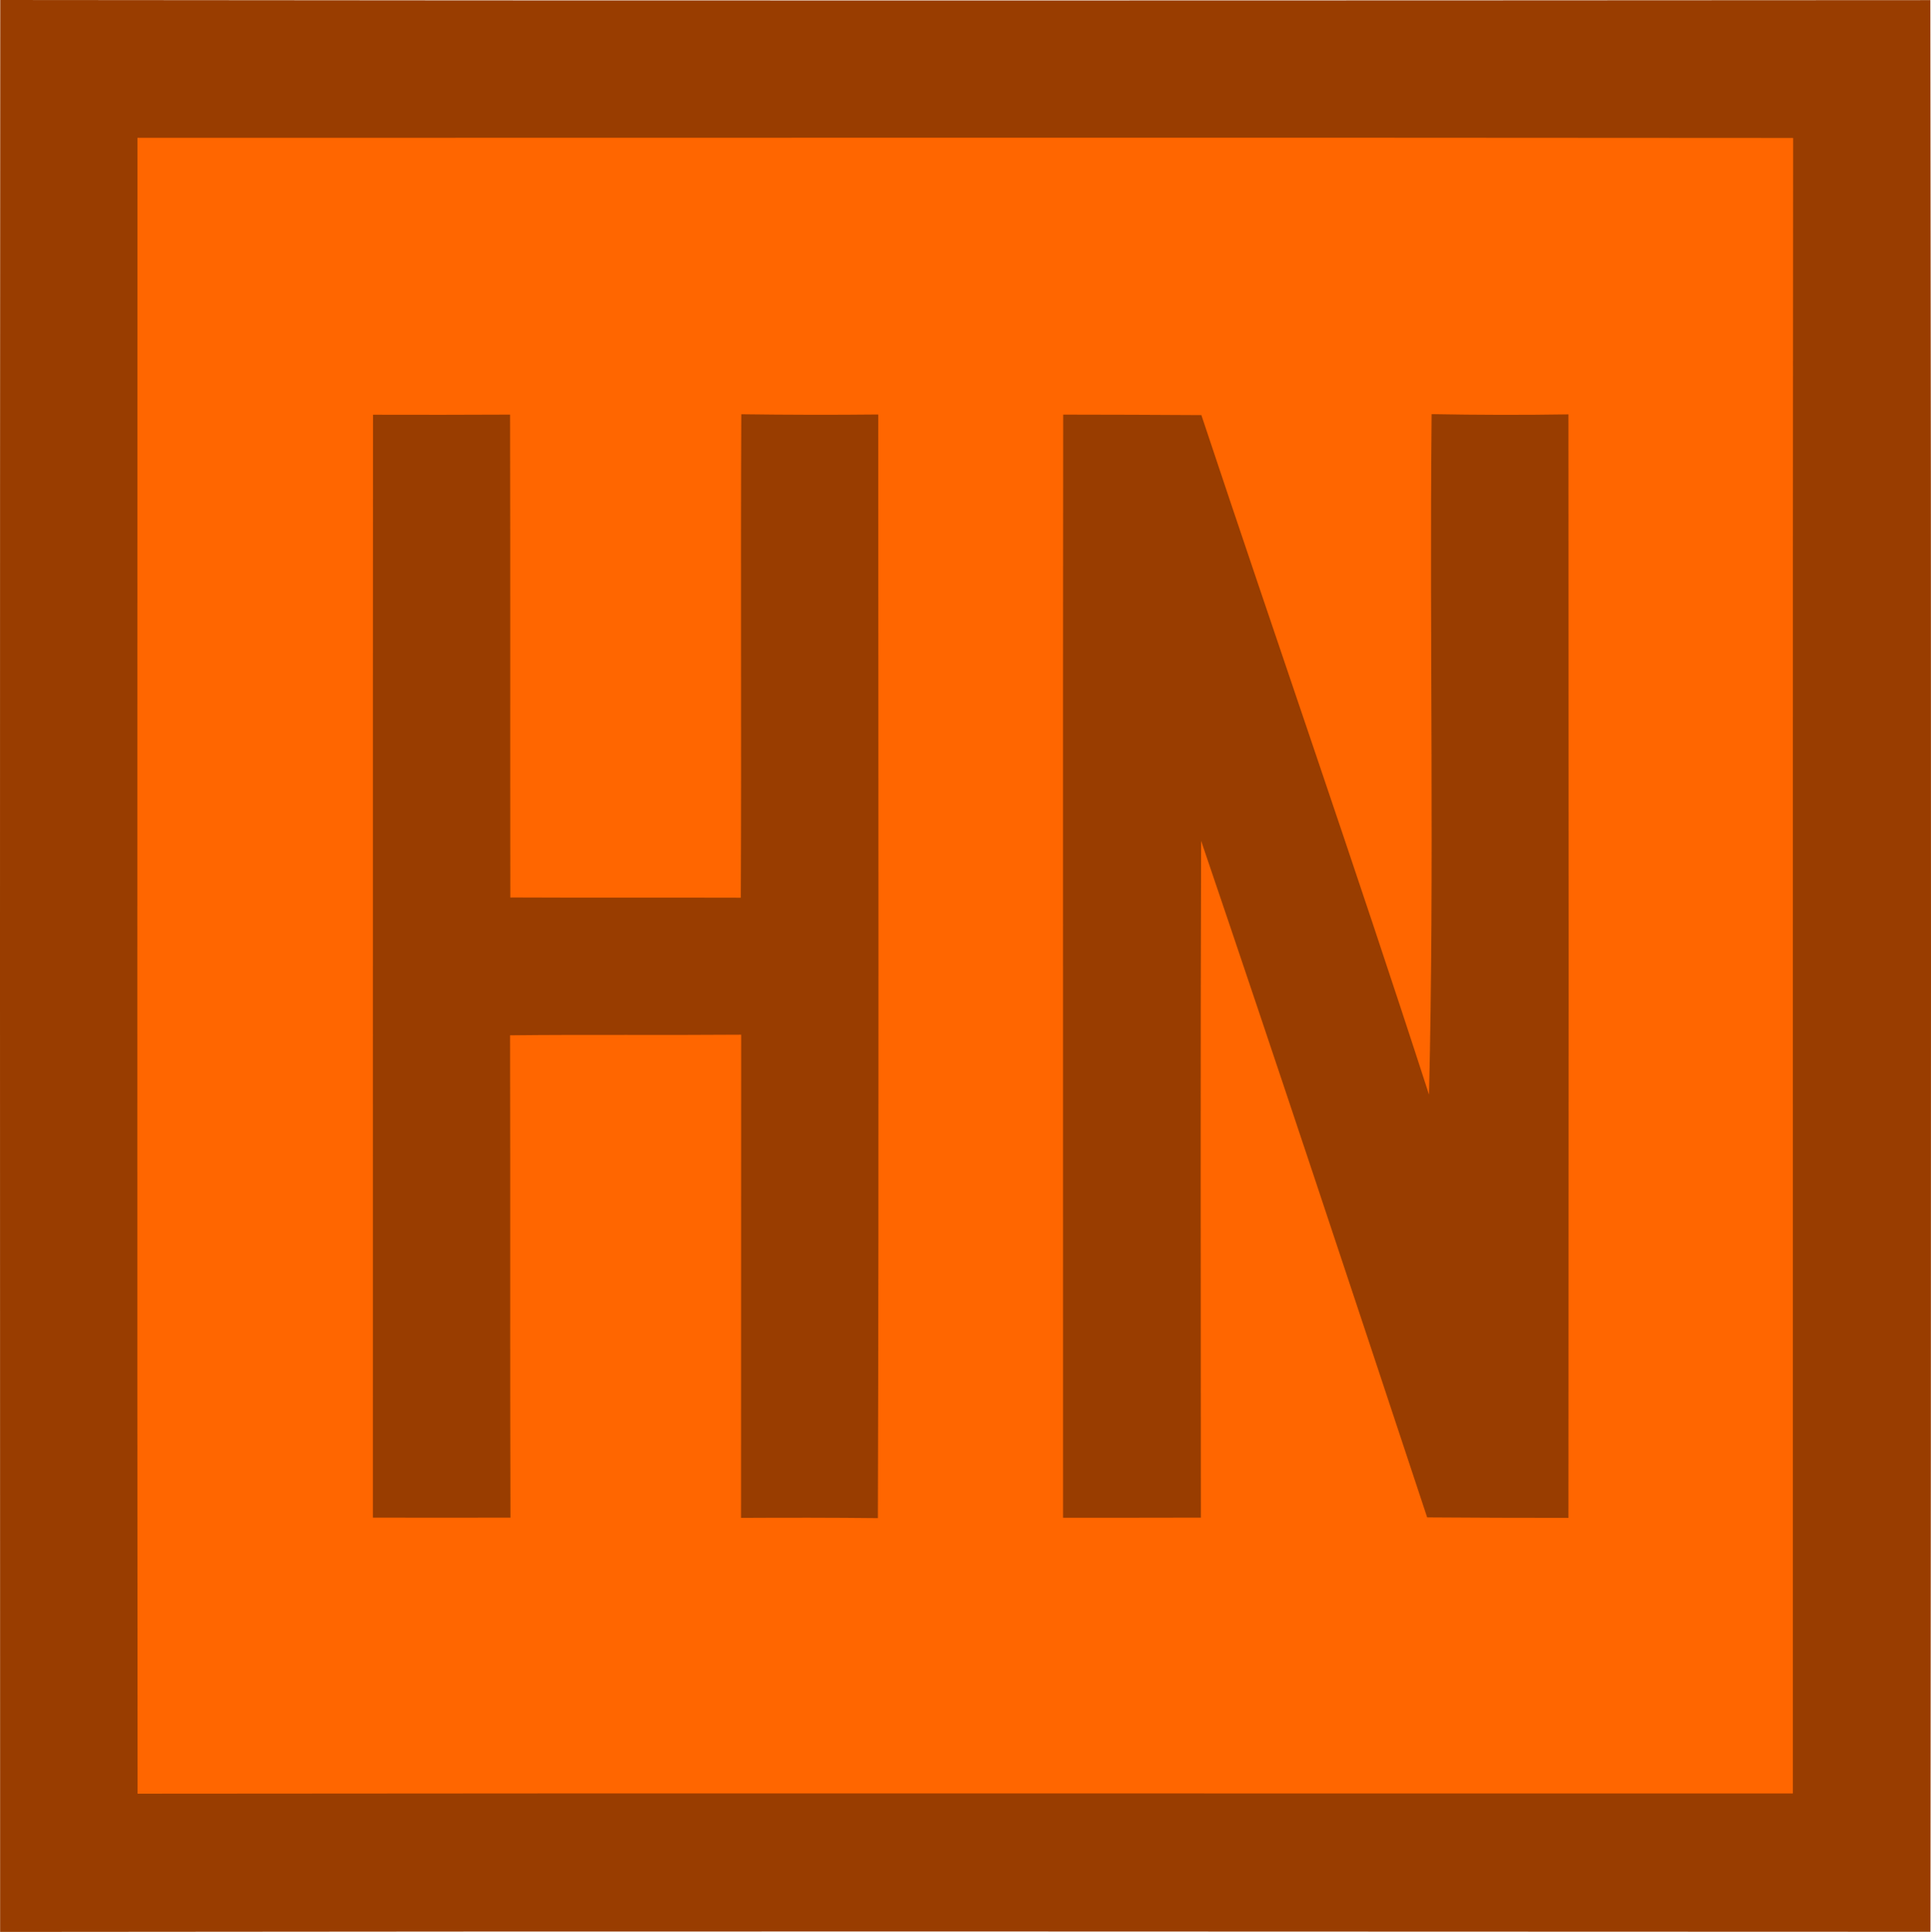 <?xml version="1.0" encoding="UTF-8" standalone="no"?>
<svg
   xmlns:dc="http://purl.org/dc/elements/1.1/"
   xmlns:cc="http://creativecommons.org/ns#"
   xmlns:rdf="http://www.w3.org/1999/02/22-rdf-syntax-ns#"
   xmlns:svg="http://www.w3.org/2000/svg"
   xmlns="http://www.w3.org/2000/svg"
   xmlns:sodipodi="http://sodipodi.sourceforge.net/DTD/sodipodi-0.dtd"
   xmlns:inkscape="http://www.inkscape.org/namespaces/inkscape"
   width="195.63"
   height="195.7"
   viewBox="0 0 156.504 156.56"
   version="1.1"
   id="svg3003"
   inkscape:version="0.48.4 r9939"
   sodipodi:docname="logo.svg"
   inkscape:export-filename="C:\Users\Zach\Downloads\icon-16x16.png"
   inkscape:export-xdpi="14.716402"
   inkscape:export-ydpi="14.716402">
  <path
     d="m 0.02,0 c 52.14,0.06 104.29,0.04 156.43,0.01 0.08,52.18 0.06,104.36 0.01,156.54 C 104.31,156.53 52.16,156.5 0.01,156.56 0,104.37 -0.01,52.19 0.02,0 z"
     id="path3007"
     style="fill:#993d00;"
     inkscape:connector-curvature="0" />
  <path
     d="m 11.14,11.17 c 44.73,0 89.46,-0.03 134.19,0.01 -0.04,44.72 -0.01,89.44 -0.02,134.16 -44.72,0.01 -89.44,-0.03 -134.16,0.02 C 11.11,100.63 11.14,55.9 11.14,11.17 z"
     id="path3009"
     style="fill:#ff6600;fill-opacity:1"
     inkscape:connector-curvature="0" />
  <path
     d="m 30.23,33.61 c 3.7,0.01 7.41,0.01 11.11,-0.01 0.03,13.05 0,26.09 0.02,39.13 6.23,0.03 12.46,0 18.68,0.02 0.06,-13.06 -0.02,-26.12 0.04,-39.18 3.7,0.05 7.4,0.06 11.1,0.02 0,29.81 0.06,59.63 -0.03,89.44 -3.7,-0.04 -7.4,-0.04 -11.09,-0.02 0.01,-13.05 0,-26.1 0.01,-39.16 -6.24,0.05 -12.49,-0.02 -18.73,0.05 0.03,13.03 -0.01,26.06 0.03,39.09 -3.72,0.01 -7.44,0.01 -11.15,0 C 30.23,93.2 30.21,63.4 30.23,33.61 z"
     id="path3011"
     style="fill:#993d00;"
     inkscape:connector-curvature="0" />
  <path
     d="m 86.17,33.6 c 3.73,0.01 7.47,0.01 11.2,0.04 6.11,18.37 12.49,36.65 18.45,55.07 0.44,-18.37 0.03,-36.77 0.21,-55.15 3.69,0.07 7.39,0.08 11.09,0.02 0.02,29.81 0.02,59.62 0,89.43 -3.82,0 -7.64,-0.01 -11.45,-0.04 C 109.61,104.68 103.55,86.38 97.35,68.14 97.29,86.42 97.32,104.71 97.33,122.99 93.6,123 89.88,123 86.16,123 86.17,93.2 86.14,63.4 86.17,33.6 z"
     id="path3013"
     style="fill:#993d00;"
     inkscape:connector-curvature="0" />
</svg>
